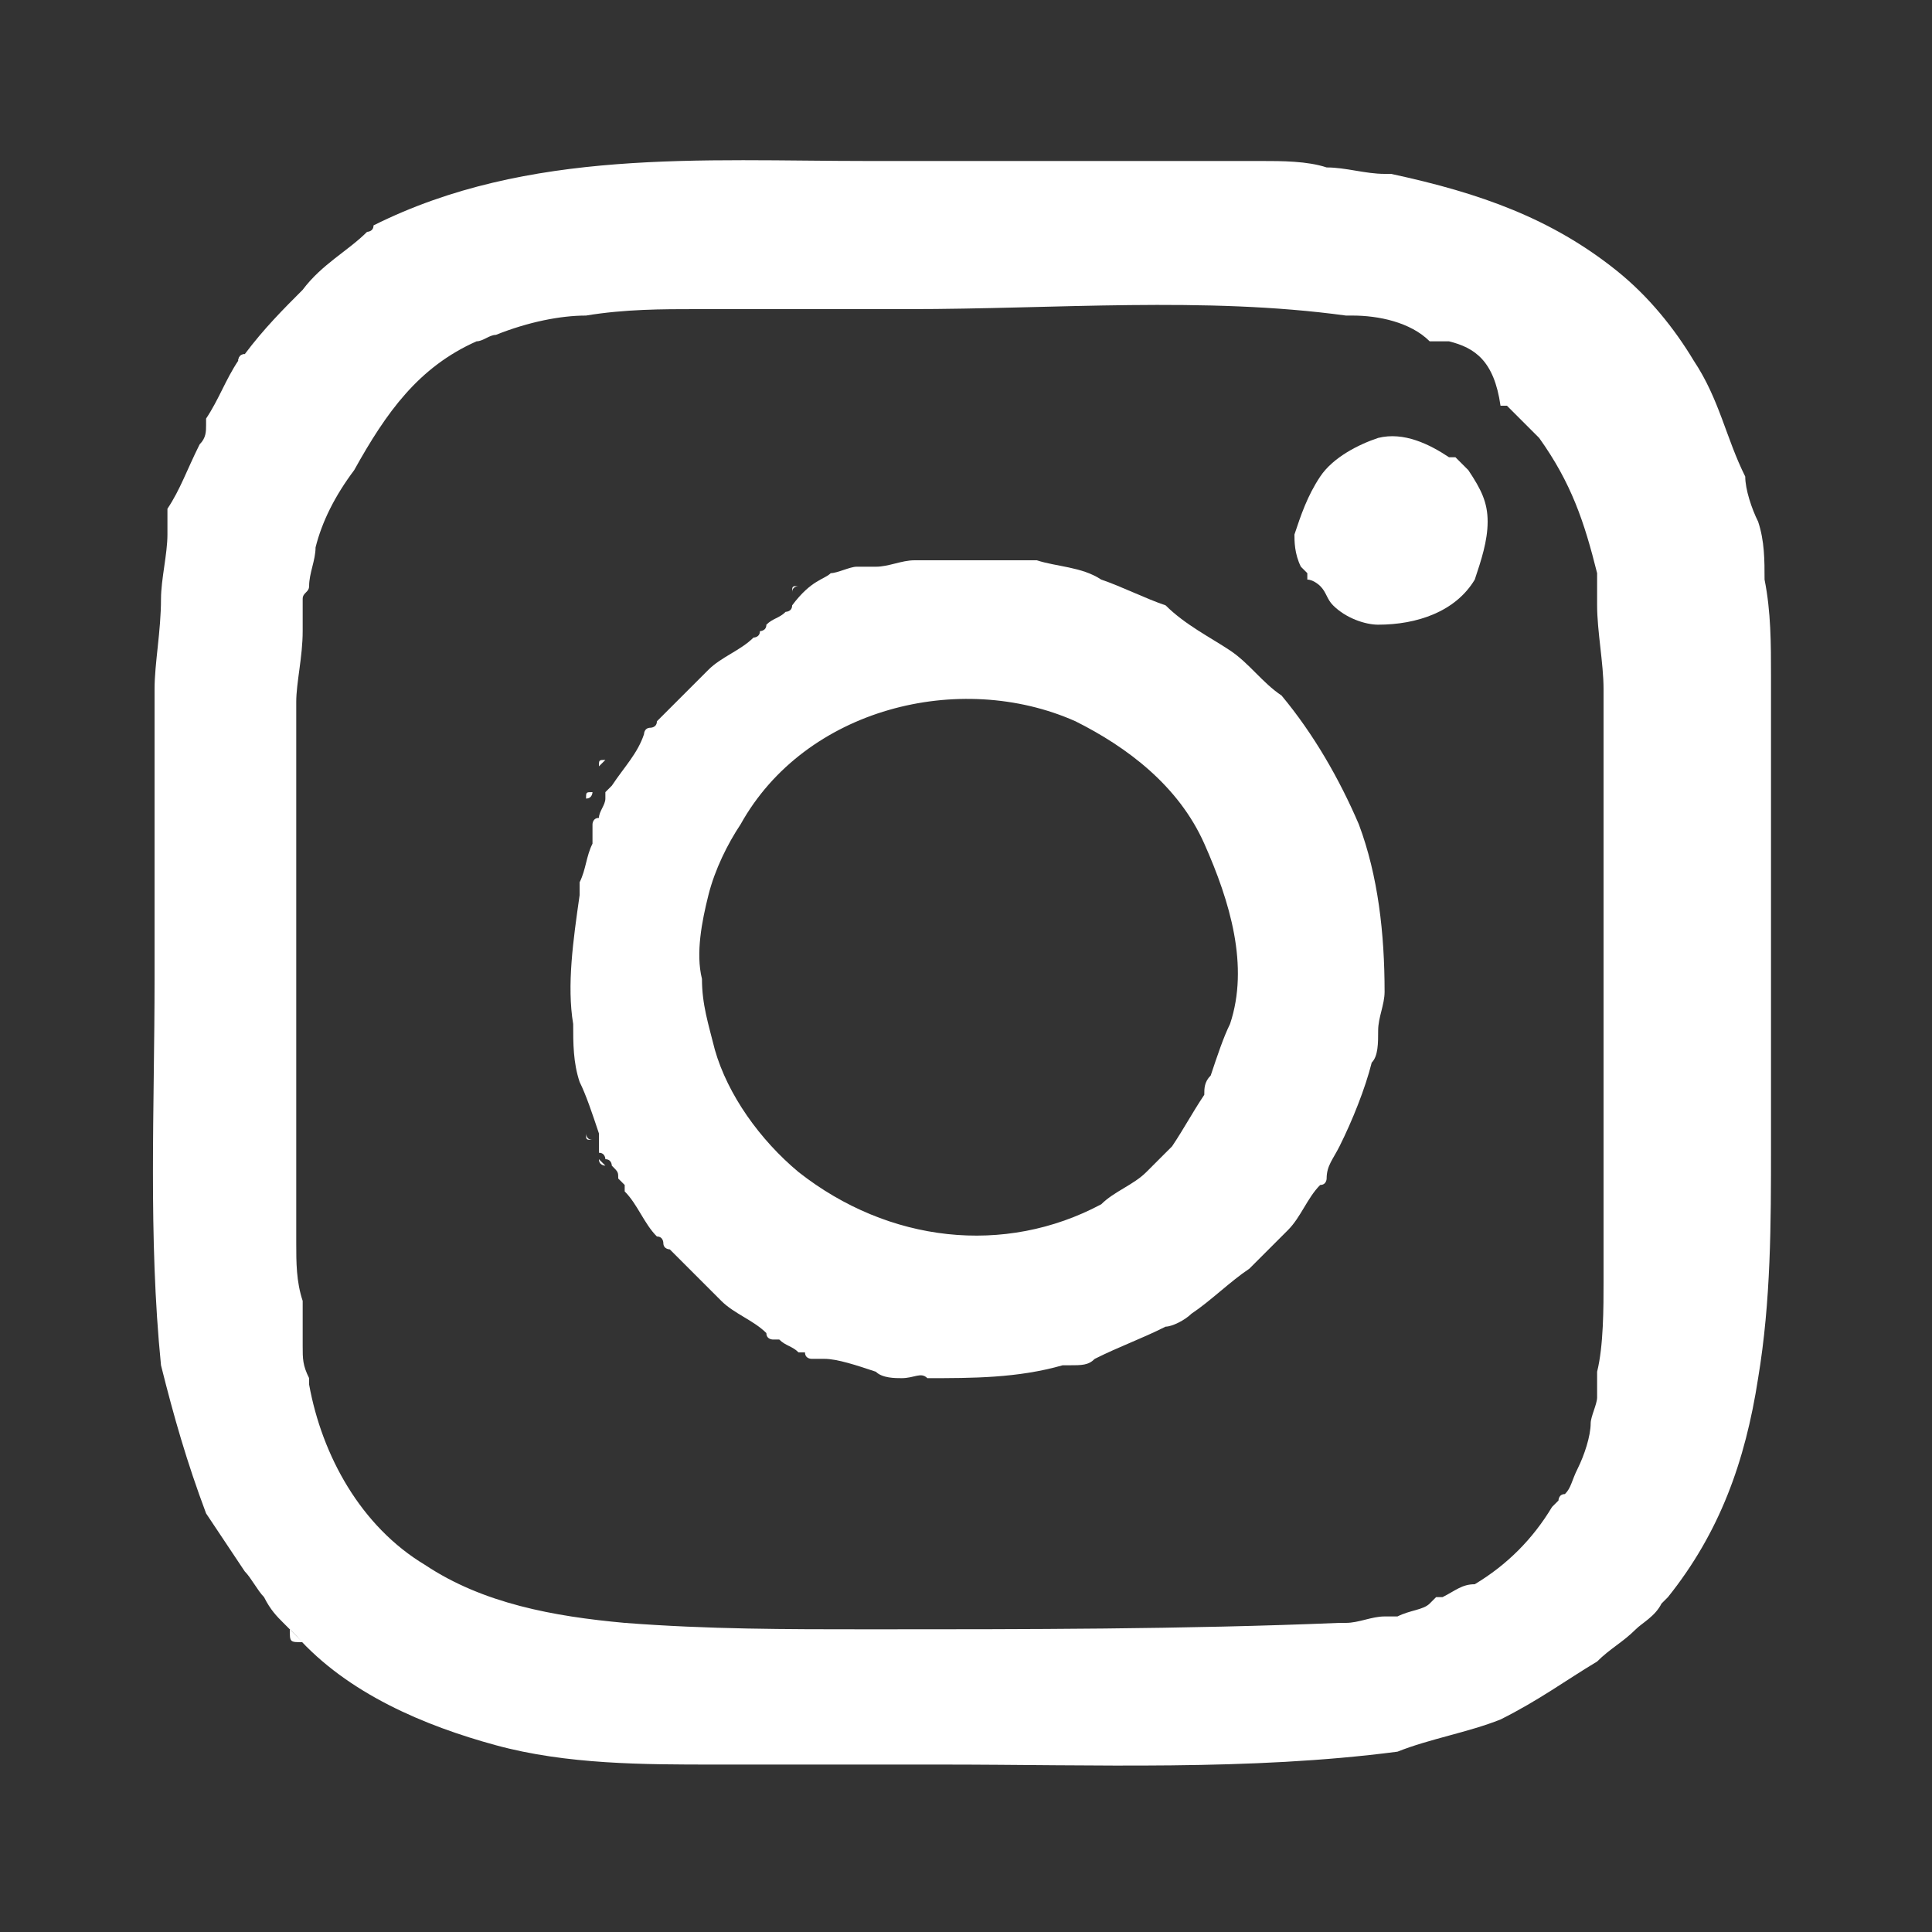 <?xml version="1.0" encoding="utf-8"?>
<!-- Generator: Adobe Illustrator 27.6.1, SVG Export Plug-In . SVG Version: 6.00 Build 0)  -->
<svg version="1.1" id="Layer_1" xmlns="http://www.w3.org/2000/svg" xmlns:xlink="http://www.w3.org/1999/xlink" x="0px" y="0px"
	 width="30px" height="30px" viewBox="0 0 30 30" style="enable-background:new 0 0 30 30;" xml:space="preserve">
<rect x="0" y="0" width="30" height="30" fill="#333333" stroke="none"/>
<style type="text/css">
	.st0{fill:#FFFFFF;}
</style>
<path class="st0" d="M3.1,6.9C3.1,6.9,3.1,6.9,3.1,6.9C3.1,6.9,3.1,6.9,3.1,6.9c0.1-0.1,0.1-0.2,0.1-0.3c0,0,0,0,0,0
	c0,0,0-0.1,0-0.1c0,0,0,0,0,0c0.2-0.3,0.3-0.6,0.5-0.9c0,0,0-0.1,0.1-0.1c0.3-0.4,0.6-0.7,0.9-1C5,4.1,5.4,3.9,5.7,3.6c0,0,0,0,0,0
	c0,0,0.1,0,0.1-0.1c0,0,0,0,0,0c0,0,0,0,0,0c0,0,0,0,0,0c2.4-1.2,5.1-1,7.7-1c1.4,0,2.8,0,4.2,0c0.6,0,1.3,0,1.9,0
	c0.3,0,0.7,0,1,0.1c0.3,0,0.6,0.1,0.9,0.1c0,0,0,0,0,0c0,0,0.1,0,0.1,0c0,0,0,0,0,0C23,3,24.1,3.4,25.1,4.2c0.5,0.4,0.9,0.9,1.2,1.4
	c0.4,0.6,0.5,1.2,0.8,1.8c0,0,0,0,0,0c0,0.2,0.1,0.5,0.2,0.7c0.1,0.3,0.1,0.6,0.1,0.9c0.1,0.5,0.1,1,0.1,1.5c0,1.2,0,2.4,0,3.6
	c0,1.2,0,2.5,0,3.7c0,1.2,0,2.4-0.2,3.6c-0.2,1.3-0.6,2.4-1.4,3.4c0,0,0,0,0,0c0,0-0.1,0.1-0.1,0.1c0,0,0,0,0,0
	c-0.1,0.2-0.3,0.3-0.4,0.4c-0.2,0.2-0.4,0.3-0.6,0.5c0,0,0,0,0,0c-0.5,0.3-0.9,0.6-1.5,0.9c-0.5,0.2-1.1,0.3-1.6,0.5c0,0,0,0,0,0
	c-2.3,0.3-4.7,0.2-7.1,0.2c-1.2,0-2.4,0-3.5,0c-1.1,0-2.3,0-3.4-0.3c-1.1-0.3-2.3-0.8-3.1-1.7c-0.1-0.1-0.1-0.1-0.2-0.2
	c-0.1-0.1-0.2-0.2-0.3-0.4c-0.1-0.1-0.2-0.3-0.3-0.4c-0.2-0.3-0.4-0.6-0.6-0.9c-0.3-0.8-0.5-1.5-0.7-2.3c0,0,0,0,0,0
	c-0.2-2-0.1-4-0.1-6c0-1,0-2.1,0-3.1c0-0.5,0-0.9,0-1.4c0-0.4,0.1-0.9,0.1-1.4c0,0,0,0,0,0c0-0.3,0.1-0.7,0.1-1c0,0,0,0,0,0
	c0,0,0-0.1,0-0.1c0,0,0,0,0,0c0-0.1,0-0.1,0-0.2c0,0,0,0,0-0.1C2.8,7.6,2.9,7.3,3.1,6.9C3,7,3,7,3.1,6.9z M22.5,5.3
	C22.5,5.3,22.5,5.2,22.5,5.3c-0.1,0-0.1,0-0.1,0c0,0,0,0-0.1,0c0,0-0.1,0-0.1,0C21.9,5,21.4,4.9,21,4.9c0,0,0,0-0.1,0
	c-2.2-0.3-4.5-0.1-6.8-0.1c-1.1,0-2.2,0-3.3,0c-0.5,0-1.1,0-1.7,0.1C8.7,4.9,8.2,5,7.7,5.2c0,0,0,0,0,0c-0.1,0-0.2,0.1-0.3,0.1
	c0,0,0,0,0,0c-0.9,0.4-1.4,1.1-1.9,2c0,0,0,0,0,0C5.2,7.7,5,8.1,4.9,8.5c0,0,0,0,0,0c0,0.2-0.1,0.4-0.1,0.6c0,0,0,0,0,0
	c0,0.1-0.1,0.1-0.1,0.2c0,0.2,0,0.3,0,0.5c0,0.4-0.1,0.8-0.1,1.1c0,1.1,0,2.2,0,3.3c0,1.7,0,3.4,0,5.1c0,0.3,0,0.6,0.1,0.9
	c0,0.2,0,0.3,0,0.5c0,0,0,0,0,0.1c0,0,0,0.1,0,0.1c0,0.2,0,0.3,0.1,0.5c0,0,0,0.1,0,0.1c0.2,1.1,0.8,2.2,1.8,2.8
	c0.9,0.6,2,0.8,3.1,0.9c1.3,0.1,2.5,0.1,3.8,0.1c2.4,0,4.9,0,7.3-0.1c0,0,0,0,0.1,0c0.2,0,0.4-0.1,0.6-0.1c0,0,0,0,0.1,0
	c0,0,0,0,0.1,0c0,0,0,0,0,0c0,0,0,0,0,0c0.2-0.1,0.4-0.1,0.5-0.2c0,0,0,0,0.1-0.1c0,0,0.1,0,0.1,0c0.2-0.1,0.3-0.2,0.5-0.2
	c0,0,0,0,0,0c0,0,0,0,0,0c0,0,0,0,0,0c0.5-0.3,0.9-0.7,1.2-1.2c0,0,0.1-0.1,0.1-0.1c0,0,0-0.1,0.1-0.1c0.1-0.1,0.1-0.2,0.2-0.4
	c0,0,0,0,0,0c0.1-0.2,0.2-0.5,0.2-0.7c0-0.1,0.1-0.3,0.1-0.4c0,0,0,0,0,0c0,0,0-0.1,0-0.1c0-0.1,0-0.2,0-0.3c0,0,0,0,0,0
	c0.1-0.4,0.1-1,0.1-1.4c0-0.5,0-1,0-1.5c0-1,0-2.1,0-3.1c0-1,0-2.1,0-3.1c0-0.5,0-1,0-1.5c0-0.4-0.1-0.9-0.1-1.3c0,0,0,0,0,0
	c0-0.1,0-0.1,0-0.2c0-0.1,0-0.2,0-0.2c0,0,0,0,0-0.1c-0.2-0.8-0.4-1.4-0.9-2.1c0,0,0,0,0,0c-0.1-0.1-0.2-0.2-0.3-0.3
	c-0.1-0.1-0.1-0.1-0.2-0.2c0,0,0,0-0.1,0C23.2,5.6,22.9,5.4,22.5,5.3z"/>
<path class="st0" d="M4.5,25.3c0.1,0.1,0.1,0.1,0.2,0.2C4.5,25.5,4.5,25.5,4.5,25.3z"/>
<path class="st0" d="M3.8,5.5c0,0,0,0.1-0.1,0.1C3.7,5.6,3.7,5.5,3.8,5.5z"/>
<path class="st0" d="M2.8,8C2.7,8,2.7,8,2.8,8C2.7,8,2.7,8,2.8,8z"/>
<path class="st0" d="M2.7,8.2C2.7,8.2,2.7,8.2,2.7,8.2C2.7,8.2,2.7,8.2,2.7,8.2C2.7,8.2,2.7,8.2,2.7,8.2z"/>
<path class="st0" d="M2.6,9.4C2.6,9.4,2.6,9.4,2.6,9.4C2.6,9.4,2.6,9.4,2.6,9.4z"/>
<path class="st0" d="M2.6,21.3C2.6,21.3,2.6,21.3,2.6,21.3C2.6,21.3,2.6,21.3,2.6,21.3z"/>
<path class="st0" d="M24.9,25.9C24.9,25.9,24.9,25.9,24.9,25.9C24.9,25.9,24.9,25.9,24.9,25.9z"/>
<path class="st0" d="M21.8,27.3C21.8,27.3,21.8,27.3,21.8,27.3C21.8,27.3,21.8,27.3,21.8,27.3z"/>
<path class="st0" d="M3.2,6.5C3.2,6.5,3.2,6.5,3.2,6.5C3.2,6.5,3.2,6.5,3.2,6.5z"/>
<path class="st0" d="M3.2,6.6C3.2,6.6,3.2,6.6,3.2,6.6C3.2,6.6,3.2,6.6,3.2,6.6z"/>
<path class="st0" d="M5.7,3.6C5.7,3.6,5.7,3.6,5.7,3.6C5.7,3.6,5.7,3.6,5.7,3.6z"/>
<path class="st0" d="M3.1,6.9C3.1,6.9,3.1,6.9,3.1,6.9C3.1,6.9,3.1,6.9,3.1,6.9z"/>
<path class="st0" d="M3.1,6.9C3,7,3,7,3.1,6.9C3,7,3,7,3.1,6.9z"/>
<path class="st0" d="M5.9,3.5C5.9,3.5,5.9,3.5,5.9,3.5C5.9,3.5,5.9,3.5,5.9,3.5z"/>
<path class="st0" d="M5.9,3.5C5.9,3.5,5.9,3.5,5.9,3.5C5.9,3.5,5.9,3.5,5.9,3.5z"/>
<path class="st0" d="M21.8,2.7C21.8,2.7,21.8,2.7,21.8,2.7C21.8,2.7,21.8,2.7,21.8,2.7z"/>
<path class="st0" d="M26,24.8C26,24.8,26,24.8,26,24.8C26,24.8,26,24.8,26,24.8z"/>
<path class="st0" d="M25.9,25C25.9,24.9,25.9,24.9,25.9,25C25.9,24.9,25.9,24.9,25.9,25z"/>
<path class="st0" d="M27.1,7.4C27.1,7.4,27.1,7.4,27.1,7.4C27.1,7.4,27.1,7.4,27.1,7.4C27.1,7.4,27.1,7.4,27.1,7.4z"/>
<path class="st0" d="M21.6,2.7C21.6,2.7,21.6,2.7,21.6,2.7C21.6,2.7,21.6,2.7,21.6,2.7z"/>
<path class="st0" d="M2.7,8.4C2.7,8.4,2.6,8.4,2.7,8.4C2.6,8.4,2.7,8.4,2.7,8.4z"/>
<path class="st0" d="M24.4,23.2c0-0.1,0-0.1,0.1-0.1C24.4,23.2,24.4,23.2,24.4,23.2z"/>
<path class="st0" d="M25.1,8.6C25.1,8.6,25.1,8.5,25.1,8.6C25.1,8.5,25.1,8.6,25.1,8.6z"/>
<path class="st0" d="M25.1,21C25.1,21,25.1,21,25.1,21C25.1,21,25.1,21,25.1,21z"/>
<path class="st0" d="M22.3,24.8C22.4,24.8,22.4,24.8,22.3,24.8C22.4,24.8,22.4,24.8,22.3,24.8z"/>
<path class="st0" d="M21,4.9C21,4.9,21,4.8,21,4.9C21,4.8,21,4.9,21,4.9z"/>
<path class="st0" d="M25.1,21.5C25.1,21.4,25,21.4,25.1,21.5C25.1,21.4,25.1,21.4,25.1,21.5C25.1,21.4,25.1,21.4,25.1,21.5z"/>
<path class="st0" d="M21.7,25C21.7,25,21.7,25,21.7,25C21.7,25,21.7,25,21.7,25z"/>
<path class="st0" d="M22.4,5.2C22.4,5.2,22.4,5.2,22.4,5.2C22.4,5.2,22.4,5.2,22.4,5.2z"/>
<path class="st0" d="M4.8,20.7C4.8,20.7,4.8,20.8,4.8,20.7C4.8,20.8,4.8,20.7,4.8,20.7z"/>
<path class="st0" d="M20.9,25.2C21,25.1,21,25.1,20.9,25.2C21,25.1,21,25.1,20.9,25.2z"/>
<path class="st0" d="M4.9,21.4C4.9,21.4,4.9,21.4,4.9,21.4C4.9,21.4,4.9,21.4,4.9,21.4z"/>
<path class="st0" d="M25.2,9C25.1,9,25.1,9,25.2,9C25.1,9,25.1,9,25.2,9z"/>
<path class="st0" d="M23.6,5.9C23.6,5.9,23.6,5.9,23.6,5.9C23.6,5.9,23.6,5.9,23.6,5.9z"/>
<path class="st0" d="M4.9,9.2C4.9,9.2,4.8,9.2,4.9,9.2C4.8,9.2,4.9,9.2,4.9,9.2z"/>
<path class="st0" d="M24.1,6.4C24.1,6.4,24.1,6.4,24.1,6.4C24.1,6.4,24.1,6.4,24.1,6.4z"/>
<path class="st0" d="M4.9,8.5C4.9,8.5,4.9,8.6,4.9,8.5C4.9,8.6,4.9,8.5,4.9,8.5z"/>
<path class="st0" d="M7.7,5.2C7.6,5.2,7.6,5.2,7.7,5.2C7.6,5.2,7.6,5.2,7.7,5.2z"/>
<path class="st0" d="M21.8,25C21.8,25,21.8,25,21.8,25C21.8,25,21.8,25,21.8,25C21.8,25,21.8,25,21.8,25z"/>
<path class="st0" d="M7.3,5.3C7.3,5.3,7.3,5.3,7.3,5.3C7.3,5.3,7.3,5.3,7.3,5.3z"/>
<path class="st0" d="M22.5,5.3C22.5,5.3,22.5,5.2,22.5,5.3C22.5,5.2,22.5,5.3,22.5,5.3z"/>
<path class="st0" d="M24.7,22.6C24.7,22.6,24.7,22.6,24.7,22.6C24.7,22.6,24.7,22.6,24.7,22.6z"/>
<path class="st0" d="M23.1,24.4C23.1,24.4,23.1,24.4,23.1,24.4C23.1,24.4,23.1,24.4,23.1,24.4z"/>
<path class="st0" d="M23,24.5C23,24.5,23,24.5,23,24.5C23,24.5,23,24.5,23,24.5z"/>
<path class="st0" d="M5.3,7.3C5.3,7.3,5.3,7.3,5.3,7.3C5.3,7.3,5.3,7.3,5.3,7.3z"/>
<path class="st0" d="M16.6,21.2C16.6,21.2,16.6,21.2,16.6,21.2c-0.1,0-0.1,0-0.1,0c-0.7,0.2-1.4,0.2-2.1,0.2c-0.1-0.1-0.2,0-0.4,0
	c-0.1,0-0.3,0-0.4-0.1c-0.3-0.1-0.6-0.2-0.8-0.2c0,0,0,0,0,0c0,0-0.1,0-0.1,0c0,0,0,0,0,0c0,0-0.1,0-0.1,0c0,0,0,0,0,0
	c0,0-0.1,0-0.1-0.1c0,0,0,0-0.1,0c-0.1-0.1-0.2-0.1-0.3-0.2c0,0,0,0,0,0c0,0,0,0,0,0c0,0,0,0-0.1,0c0,0,0,0,0,0c0,0,0,0,0,0
	c0,0,0,0,0,0c0,0,0,0,0,0c0,0,0,0,0,0c0,0,0,0,0,0c0,0-0.1,0-0.1-0.1c0,0,0,0,0,0c-0.2-0.2-0.5-0.3-0.7-0.5c0,0,0,0-0.1-0.1
	c0,0,0,0,0,0c0,0,0,0,0,0c-0.2-0.2-0.4-0.4-0.7-0.7c0,0-0.1,0-0.1-0.1c0,0,0-0.1-0.1-0.1c-0.2-0.2-0.3-0.5-0.5-0.7c0,0,0,0,0,0
	c0,0,0,0,0-0.1c0,0-0.1-0.1-0.1-0.1c0-0.1,0-0.1-0.1-0.2c0,0,0-0.1-0.1-0.1c0,0,0-0.1-0.1-0.1c0,0,0-0.1,0-0.1c0,0,0,0,0,0
	c0,0,0-0.1,0-0.1c0,0,0,0,0,0c0,0,0-0.1,0-0.1c0,0,0,0,0,0c-0.1-0.3-0.2-0.6-0.3-0.8c-0.1-0.3-0.1-0.6-0.1-0.9c-0.1-0.6,0-1.3,0.1-2
	c0,0,0,0,0-0.1c0,0,0-0.1,0-0.1c0,0,0,0,0,0c0.1-0.2,0.1-0.4,0.2-0.6c0,0,0,0,0,0c0,0,0-0.1,0-0.1c0,0,0,0,0,0c0,0,0-0.1,0-0.1
	c0,0,0,0,0,0c0,0,0-0.1,0-0.1c0,0,0-0.1,0.1-0.1c0-0.1,0.1-0.2,0.1-0.3c0,0,0,0,0-0.1c0,0,0.1-0.1,0.1-0.1c0.2-0.3,0.4-0.5,0.5-0.8
	c0,0,0-0.1,0.1-0.1c0,0,0.1,0,0.1-0.1c0.2-0.2,0.5-0.5,0.7-0.7c0,0,0,0,0.1-0.1c0.2-0.2,0.5-0.3,0.7-0.5c0,0,0,0,0,0
	c0,0,0.1,0,0.1-0.1c0,0,0,0,0,0c0,0,0,0,0,0c0,0,0,0,0,0c0,0,0,0,0,0c0,0,0.1,0,0.1-0.1c0.1-0.1,0.2-0.1,0.3-0.2c0,0,0.1,0,0.1-0.1
	C12.6,9,12.8,9,12.9,8.9c0.1,0,0.3-0.1,0.4-0.1c0,0,0,0,0.1,0c0,0,0.1,0,0.1,0c0,0,0,0,0.1,0c0.2,0,0.4-0.1,0.6-0.1
	c0.2,0,0.4,0,0.7,0c0.4,0,0.8,0,1.2,0c0.3,0.1,0.7,0.1,1,0.3c0.3,0.1,0.7,0.3,1,0.4c0.3,0.3,0.7,0.5,1,0.7c0.3,0.2,0.5,0.5,0.8,0.7
	c0.5,0.6,0.9,1.3,1.2,2c0.3,0.8,0.4,1.7,0.4,2.6c0,0.2-0.1,0.4-0.1,0.6c0,0.2,0,0.4-0.1,0.5c-0.1,0.4-0.3,0.9-0.5,1.3c0,0,0,0,0,0
	c-0.1,0.2-0.2,0.3-0.2,0.5c0,0,0,0,0,0c0,0,0,0.1-0.1,0.1c0,0,0,0,0,0c-0.2,0.2-0.3,0.5-0.5,0.7c-0.2,0.2-0.4,0.4-0.6,0.6
	c0,0,0,0,0,0c-0.3,0.2-0.6,0.5-0.9,0.7c0,0,0,0,0,0c-0.1,0.1-0.3,0.2-0.4,0.2c0,0,0,0,0,0c-0.4,0.2-0.7,0.3-1.1,0.5
	C16.9,21.2,16.8,21.2,16.6,21.2C16.7,21.2,16.6,21.2,16.6,21.2z M18.8,16.7c0.1-0.3,0.2-0.6,0.3-0.8c0,0,0,0,0,0
	c0.3-0.9,0-1.9-0.4-2.8c-0.4-0.9-1.2-1.5-2-1.9c-1.8-0.8-4.2-0.2-5.2,1.6c0,0,0,0,0,0c-0.2,0.3-0.4,0.7-0.5,1.1c0,0,0,0,0,0
	c-0.1,0.4-0.2,0.9-0.1,1.3c0,0.4,0.1,0.7,0.2,1.1c0.2,0.7,0.7,1.4,1.3,1.9c1.4,1.1,3.2,1.3,4.7,0.5c0,0,0,0,0,0
	c0.2-0.2,0.5-0.3,0.7-0.5c0,0,0,0,0,0c0.1-0.1,0.2-0.2,0.4-0.4c0,0,0,0,0,0c0.2-0.3,0.3-0.5,0.5-0.8C18.7,16.9,18.7,16.8,18.8,16.7
	C18.8,16.7,18.8,16.7,18.8,16.7z"/>
<path class="st0" d="M20.5,7.4c0.2-0.3,0.6-0.5,0.9-0.6c0.4-0.1,0.8,0.1,1.1,0.3c0,0,0,0,0.1,0c0.1,0.1,0.1,0.1,0.2,0.2c0,0,0,0,0,0
	c0.2,0.3,0.3,0.5,0.3,0.8c0,0.3-0.1,0.6-0.2,0.9c-0.3,0.5-0.9,0.7-1.5,0.7c-0.2,0-0.5-0.1-0.7-0.3c-0.1-0.1-0.1-0.2-0.2-0.3
	c0,0-0.1-0.1-0.2-0.1c0,0,0-0.1,0-0.1c0,0-0.1-0.1-0.1-0.1c-0.1-0.2-0.1-0.4-0.1-0.5C20.2,8,20.3,7.7,20.5,7.4
	C20.5,7.4,20.5,7.4,20.5,7.4z"/>
<path class="st0" d="M9.4,11.8c0,0-0.1,0.1-0.1,0.1C9.3,11.8,9.3,11.8,9.4,11.8z"/>
<path class="st0" d="M9.3,18c0,0,0.1,0.1,0.1,0.1C9.4,18.1,9.3,18.1,9.3,18z"/>
<path class="st0" d="M9.1,17.6c0,0,0,0.1,0.1,0.1C9.1,17.7,9.1,17.7,9.1,17.6z"/>
<path class="st0" d="M9.2,12.3c0,0,0,0.1-0.1,0.1C9.1,12.3,9.1,12.3,9.2,12.3z"/>
<path class="st0" d="M11.9,9.3c0,0-0.1,0-0.1,0.1C11.8,9.3,11.9,9.3,11.9,9.3z"/>
<path class="st0" d="M12.4,9.1c0,0-0.1,0-0.1,0.1C12.3,9.1,12.3,9.1,12.4,9.1z"/>
<path class="st0" d="M10,19.1C10.1,19.1,10.1,19.2,10,19.1C10.1,19.2,10.1,19.1,10,19.1z"/>
<path class="st0" d="M16.5,21.2C16.5,21.2,16.6,21.2,16.5,21.2C16.6,21.3,16.6,21.3,16.5,21.2z"/>
<path class="st0" d="M10.1,10.8C10.1,10.8,10.1,10.8,10.1,10.8C10.1,10.8,10.1,10.8,10.1,10.8z"/>
<path class="st0" d="M10.8,19.9C10.8,19.9,10.9,19.9,10.8,19.9C10.9,19.9,10.8,19.9,10.8,19.9z"/>
<path class="st0" d="M10.9,10C10.9,10,10.8,10.1,10.9,10C10.8,10.1,10.9,10,10.9,10z"/>
<path class="st0" d="M8.7,13.5C8.7,13.5,8.7,13.5,8.7,13.5C8.7,13.5,8.7,13.5,8.7,13.5z"/>
<path class="st0" d="M13.6,8.7C13.5,8.7,13.5,8.7,13.6,8.7C13.5,8.7,13.5,8.7,13.6,8.7z"/>
<path class="st0" d="M22.6,7.1C22.6,7.1,22.6,7.1,22.6,7.1C22.6,7.1,22.6,7.1,22.6,7.1z"/>
<path class="st0" d="M22.9,7.4C22.9,7.4,22.9,7.4,22.9,7.4C22.9,7.4,22.9,7.4,22.9,7.4z"/>
<path class="st0" d="M16.6,21.2C16.6,21.2,16.7,21.2,16.6,21.2C16.7,21.2,16.7,21.2,16.6,21.2C16.6,21.2,16.6,21.2,16.6,21.2z"/>
<path class="st0" d="M13.4,8.7C13.4,8.8,13.3,8.8,13.4,8.7C13.3,8.8,13.4,8.8,13.4,8.7z"/>
<path class="st0" d="M12.3,20.8C12.3,20.9,12.3,20.9,12.3,20.8C12.3,20.9,12.3,20.9,12.3,20.8z"/>
<path class="st0" d="M11.9,20.7C11.9,20.7,11.9,20.6,11.9,20.7C11.9,20.6,11.9,20.7,11.9,20.7C11.9,20.7,11.9,20.7,11.9,20.7z"/>
<path class="st0" d="M20.5,7.4C20.5,7.4,20.5,7.4,20.5,7.4C20.5,7.4,20.5,7.4,20.5,7.4z"/>
<path class="st0" d="M8.8,13.3C8.8,13.3,8.8,13.3,8.8,13.3C8.8,13.3,8.8,13.3,8.8,13.3C8.8,13.3,8.8,13.3,8.8,13.3z"/>
<path class="st0" d="M9,17.2C9,17.2,9,17.3,9,17.2C9,17.3,9,17.2,9,17.2z"/>
<path class="st0" d="M9,17.4C9,17.4,9,17.4,9,17.4C9,17.4,9,17.4,9,17.4z"/>
<path class="st0" d="M9.1,17.5C9.1,17.5,9.1,17.5,9.1,17.5C9.1,17.5,9.1,17.5,9.1,17.5z"/>
<path class="st0" d="M20.8,17.7C20.8,17.7,20.8,17.7,20.8,17.7C20.8,17.7,20.8,17.7,20.8,17.7z"/>
<path class="st0" d="M9.4,18.2C9.4,18.2,9.4,18.2,9.4,18.2C9.4,18.2,9.4,18.2,9.4,18.2z"/>
<path class="st0" d="M20.6,18.2C20.6,18.2,20.6,18.2,20.6,18.2C20.6,18.2,20.6,18.2,20.6,18.2z"/>
<path class="st0" d="M20.5,18.4C20.5,18.4,20.5,18.4,20.5,18.4C20.5,18.4,20.5,18.4,20.5,18.4z"/>
<path class="st0" d="M19.4,19.7C19.4,19.7,19.4,19.7,19.4,19.7C19.4,19.7,19.4,19.7,19.4,19.7z"/>
<path class="st0" d="M10.8,19.8C10.8,19.8,10.8,19.9,10.8,19.8C10.8,19.9,10.8,19.8,10.8,19.8z"/>
<path class="st0" d="M9,12.7C9,12.7,9,12.7,9,12.7C9,12.7,9,12.7,9,12.7z"/>
<path class="st0" d="M18.4,20.4C18.5,20.4,18.5,20.4,18.4,20.4C18.5,20.4,18.5,20.4,18.4,20.4z"/>
<path class="st0" d="M11.6,20.5C11.6,20.5,11.6,20.5,11.6,20.5C11.6,20.5,11.6,20.5,11.6,20.5z"/>
<path class="st0" d="M11.8,20.5C11.8,20.6,11.8,20.6,11.8,20.5C11.8,20.6,11.8,20.6,11.8,20.5z"/>
<path class="st0" d="M11.8,20.6C11.8,20.6,11.8,20.6,11.8,20.6C11.8,20.6,11.8,20.6,11.8,20.6z"/>
<path class="st0" d="M9,12.6C9,12.6,9,12.6,9,12.6C9,12.6,9,12.6,9,12.6z"/>
<path class="st0" d="M18,20.7C18,20.7,18,20.7,18,20.7C18,20.7,18,20.7,18,20.7z"/>
<path class="st0" d="M9.1,12.5C9.1,12.5,9.1,12.5,9.1,12.5C9.1,12.5,9.1,12.5,9.1,12.5z"/>
<path class="st0" d="M12.5,20.9C12.5,20.9,12.5,20.9,12.5,20.9C12.5,20.9,12.5,20.9,12.5,20.9z"/>
<path class="st0" d="M12.6,21C12.6,21,12.6,21,12.6,21C12.6,21,12.6,21,12.6,21z"/>
<path class="st0" d="M12.7,21C12.7,21,12.7,21,12.7,21C12.7,21,12.7,21,12.7,21z"/>
<path class="st0" d="M11.7,9.5C11.6,9.5,11.6,9.5,11.7,9.5C11.6,9.5,11.6,9.5,11.7,9.5z"/>
<path class="st0" d="M11.8,9.4C11.8,9.4,11.8,9.4,11.8,9.4C11.8,9.4,11.8,9.4,11.8,9.4z"/>
<path class="st0" d="M11.8,9.4C11.8,9.4,11.8,9.4,11.8,9.4C11.8,9.4,11.8,9.4,11.8,9.4z"/>
<path class="st0" d="M19.1,15.9C19.1,15.9,19.1,15.8,19.1,15.9C19.1,15.8,19.1,15.9,19.1,15.9z"/>
<path class="st0" d="M18.8,16.7C18.8,16.7,18.8,16.7,18.8,16.7C18.8,16.7,18.8,16.7,18.8,16.7z"/>
<path class="st0" d="M18.2,17.8C18.2,17.7,18.2,17.7,18.2,17.8C18.2,17.7,18.2,17.7,18.2,17.8z"/>
<path class="st0" d="M17.8,18.1C17.8,18.1,17.8,18.1,17.8,18.1C17.8,18.1,17.8,18.1,17.8,18.1z"/>
<path class="st0" d="M17,18.7C17,18.7,17,18.7,17,18.7C17,18.7,17,18.7,17,18.7z"/>
<path class="st0" d="M11.5,12.8C11.4,12.8,11.4,12.8,11.5,12.8C11.4,12.8,11.4,12.8,11.5,12.8z"/>
<path class="st0" d="M11.9,20.6C11.9,20.6,11.9,20.6,11.9,20.6C11.9,20.6,11.9,20.6,11.9,20.6C11.9,20.6,11.9,20.6,11.9,20.6z"/>
<path class="st0" d="M11,13.9C11,13.9,11,13.9,11,13.9C11,13.9,11,13.9,11,13.9z"/>
</svg>
